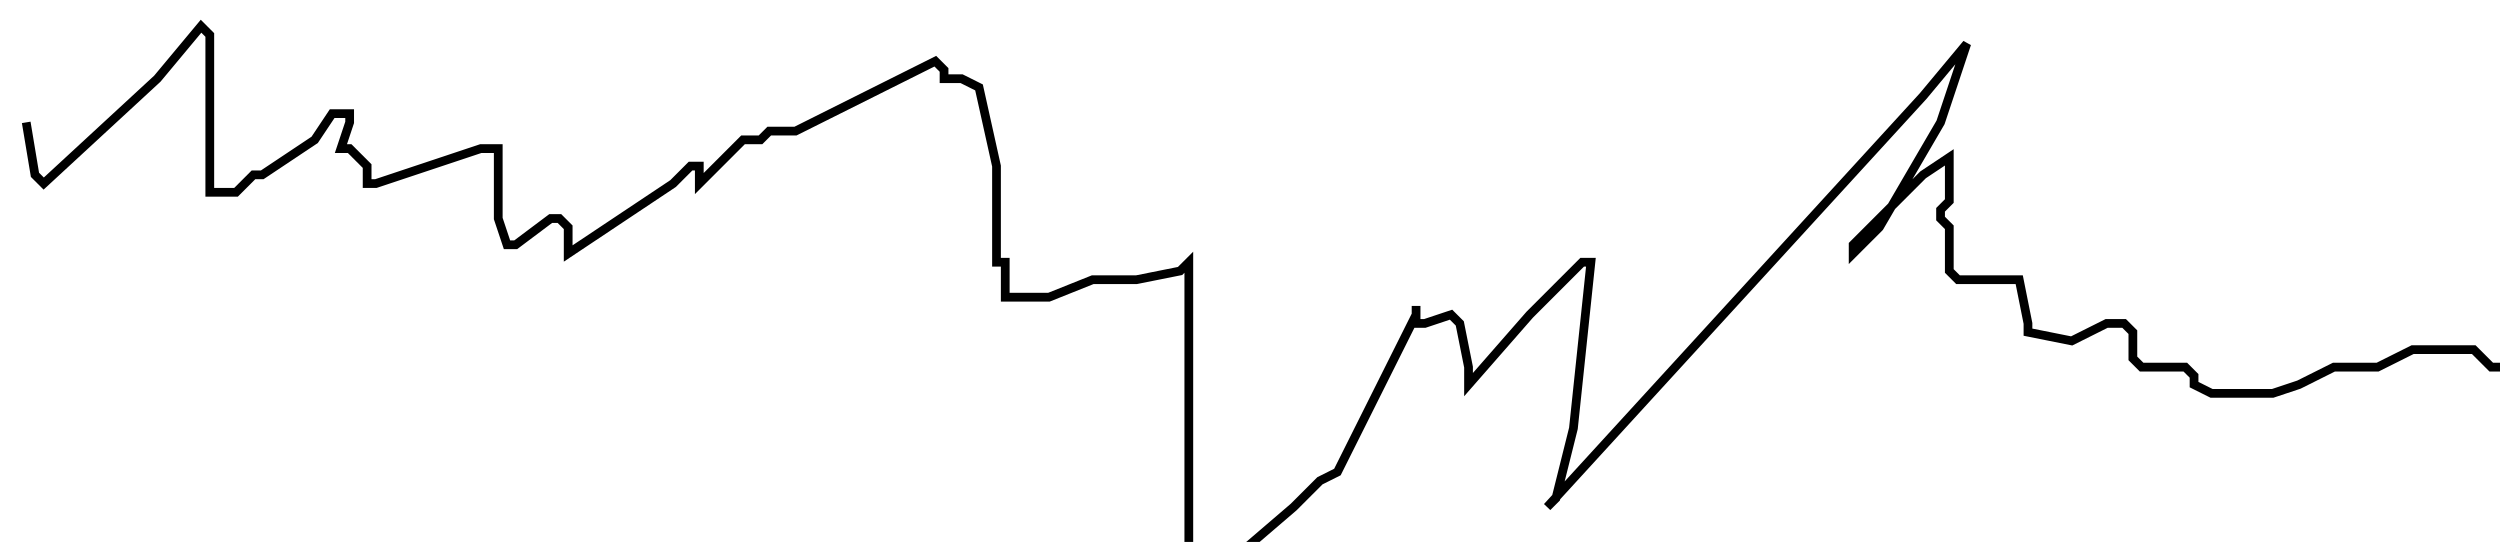 <?xml version="1.0" encoding="utf-8" ?>
<svg baseProfile="tiny" height="62" version="1.2" viewBox="-3 -3 286 62" width="286" xmlns="http://www.w3.org/2000/svg" xmlns:ev="http://www.w3.org/2001/xml-events" xmlns:xlink="http://www.w3.org/1999/xlink"><defs /><path d="M0 11 L1 17 L2 18 L15 6 L20 0 L21 1 L21 16 L21 19 L22 19 L24 19 L26 17 L27 17 L33 13 L35 10 L37 10 L37 11 L36 14 L37 14 L38 15 L39 16 L39 18 L40 18 L49 15 L52 14 L54 14 L54 22 L55 25 L56 25 L60 22 L61 22 L62 23 L62 26 L74 18 L76 16 L77 16 L77 17 L77 18 L78 17 L81 14 L82 13 L83 13 L84 13 L85 12 L87 12 L88 12 L90 11 L98 7 L104 4 L105 5 L105 6 L107 6 L109 7 L111 16 L111 24 L111 26 L111 27 L112 27 L112 28 L112 30 L112 31 L114 31 L115 31 L117 31 L122 29 L123 29 L124 29 L127 29 L132 28 L133 27 L133 35 L133 46 L133 57 L133 60 L134 62 L138 61 L145 55 L148 52 L150 51 L151 49 L154 43 L158 35 L159 33 L159 32 L159 33 L159 34 L160 34 L163 33 L164 34 L165 39 L165 41 L172 33 L178 27 L179 27 L177 46 L175 54 L174 55 L217 8 L222 2 L219 11 L212 23 L209 26 L209 25 L217 17 L220 15 L220 16 L220 20 L219 21 L219 22 L220 23 L220 25 L220 28 L221 29 L224 29 L226 29 L228 29 L229 34 L229 35 L234 36 L238 34 L240 34 L241 35 L241 38 L242 39 L245 39 L247 39 L248 40 L248 41 L250 42 L254 42 L255 42 L256 42 L257 42 L260 41 L264 39 L266 39 L267 39 L268 39 L269 39 L271 38 L273 37 L274 37 L276 37 L279 37 L280 37 L281 38 L282 39 L283 39 L284 39 L285 39 L286 39 " fill="none" stroke="black" /></svg>